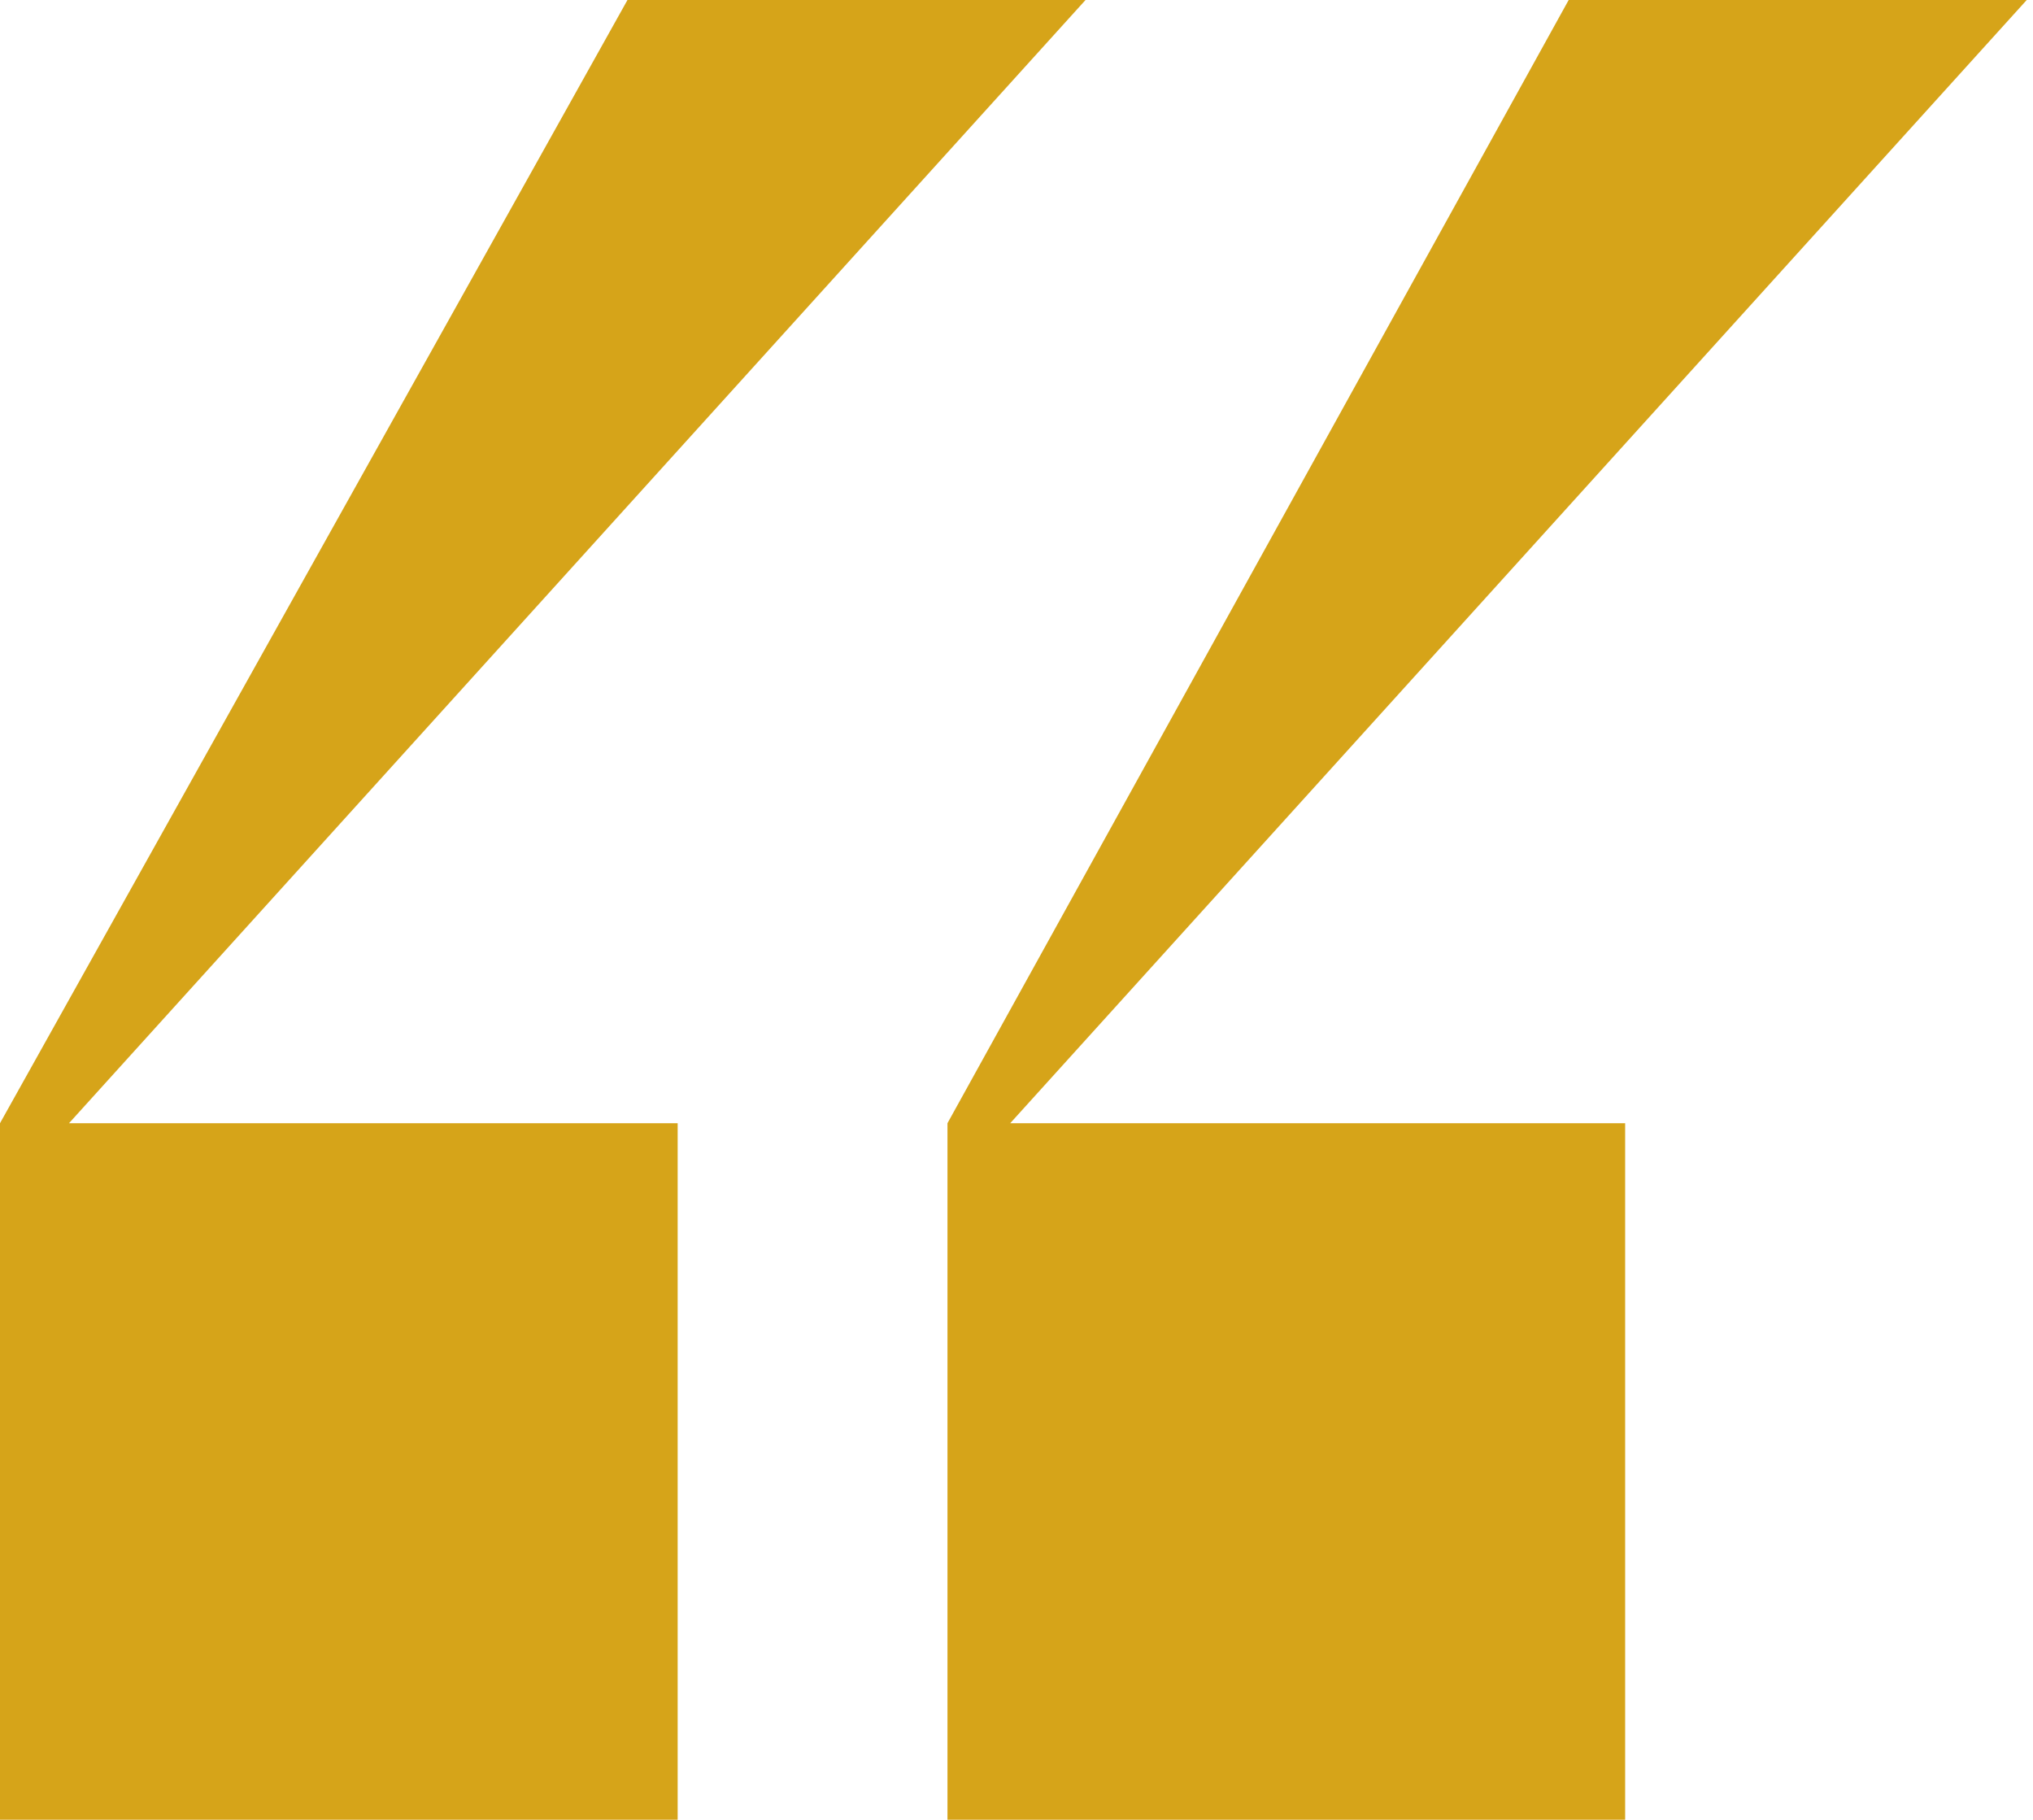 <svg width="162" height="145" viewBox="0 0 162 145" fill="none" xmlns="http://www.w3.org/2000/svg">
<path d="M50 0H86.5L5.5 89.5H54V145H0V89.5L50 0ZM125 0H161.5L80.5 89.5H129.5V145H75.5V89.5L125 0Z" fill="#D6A419"/>
</svg>
